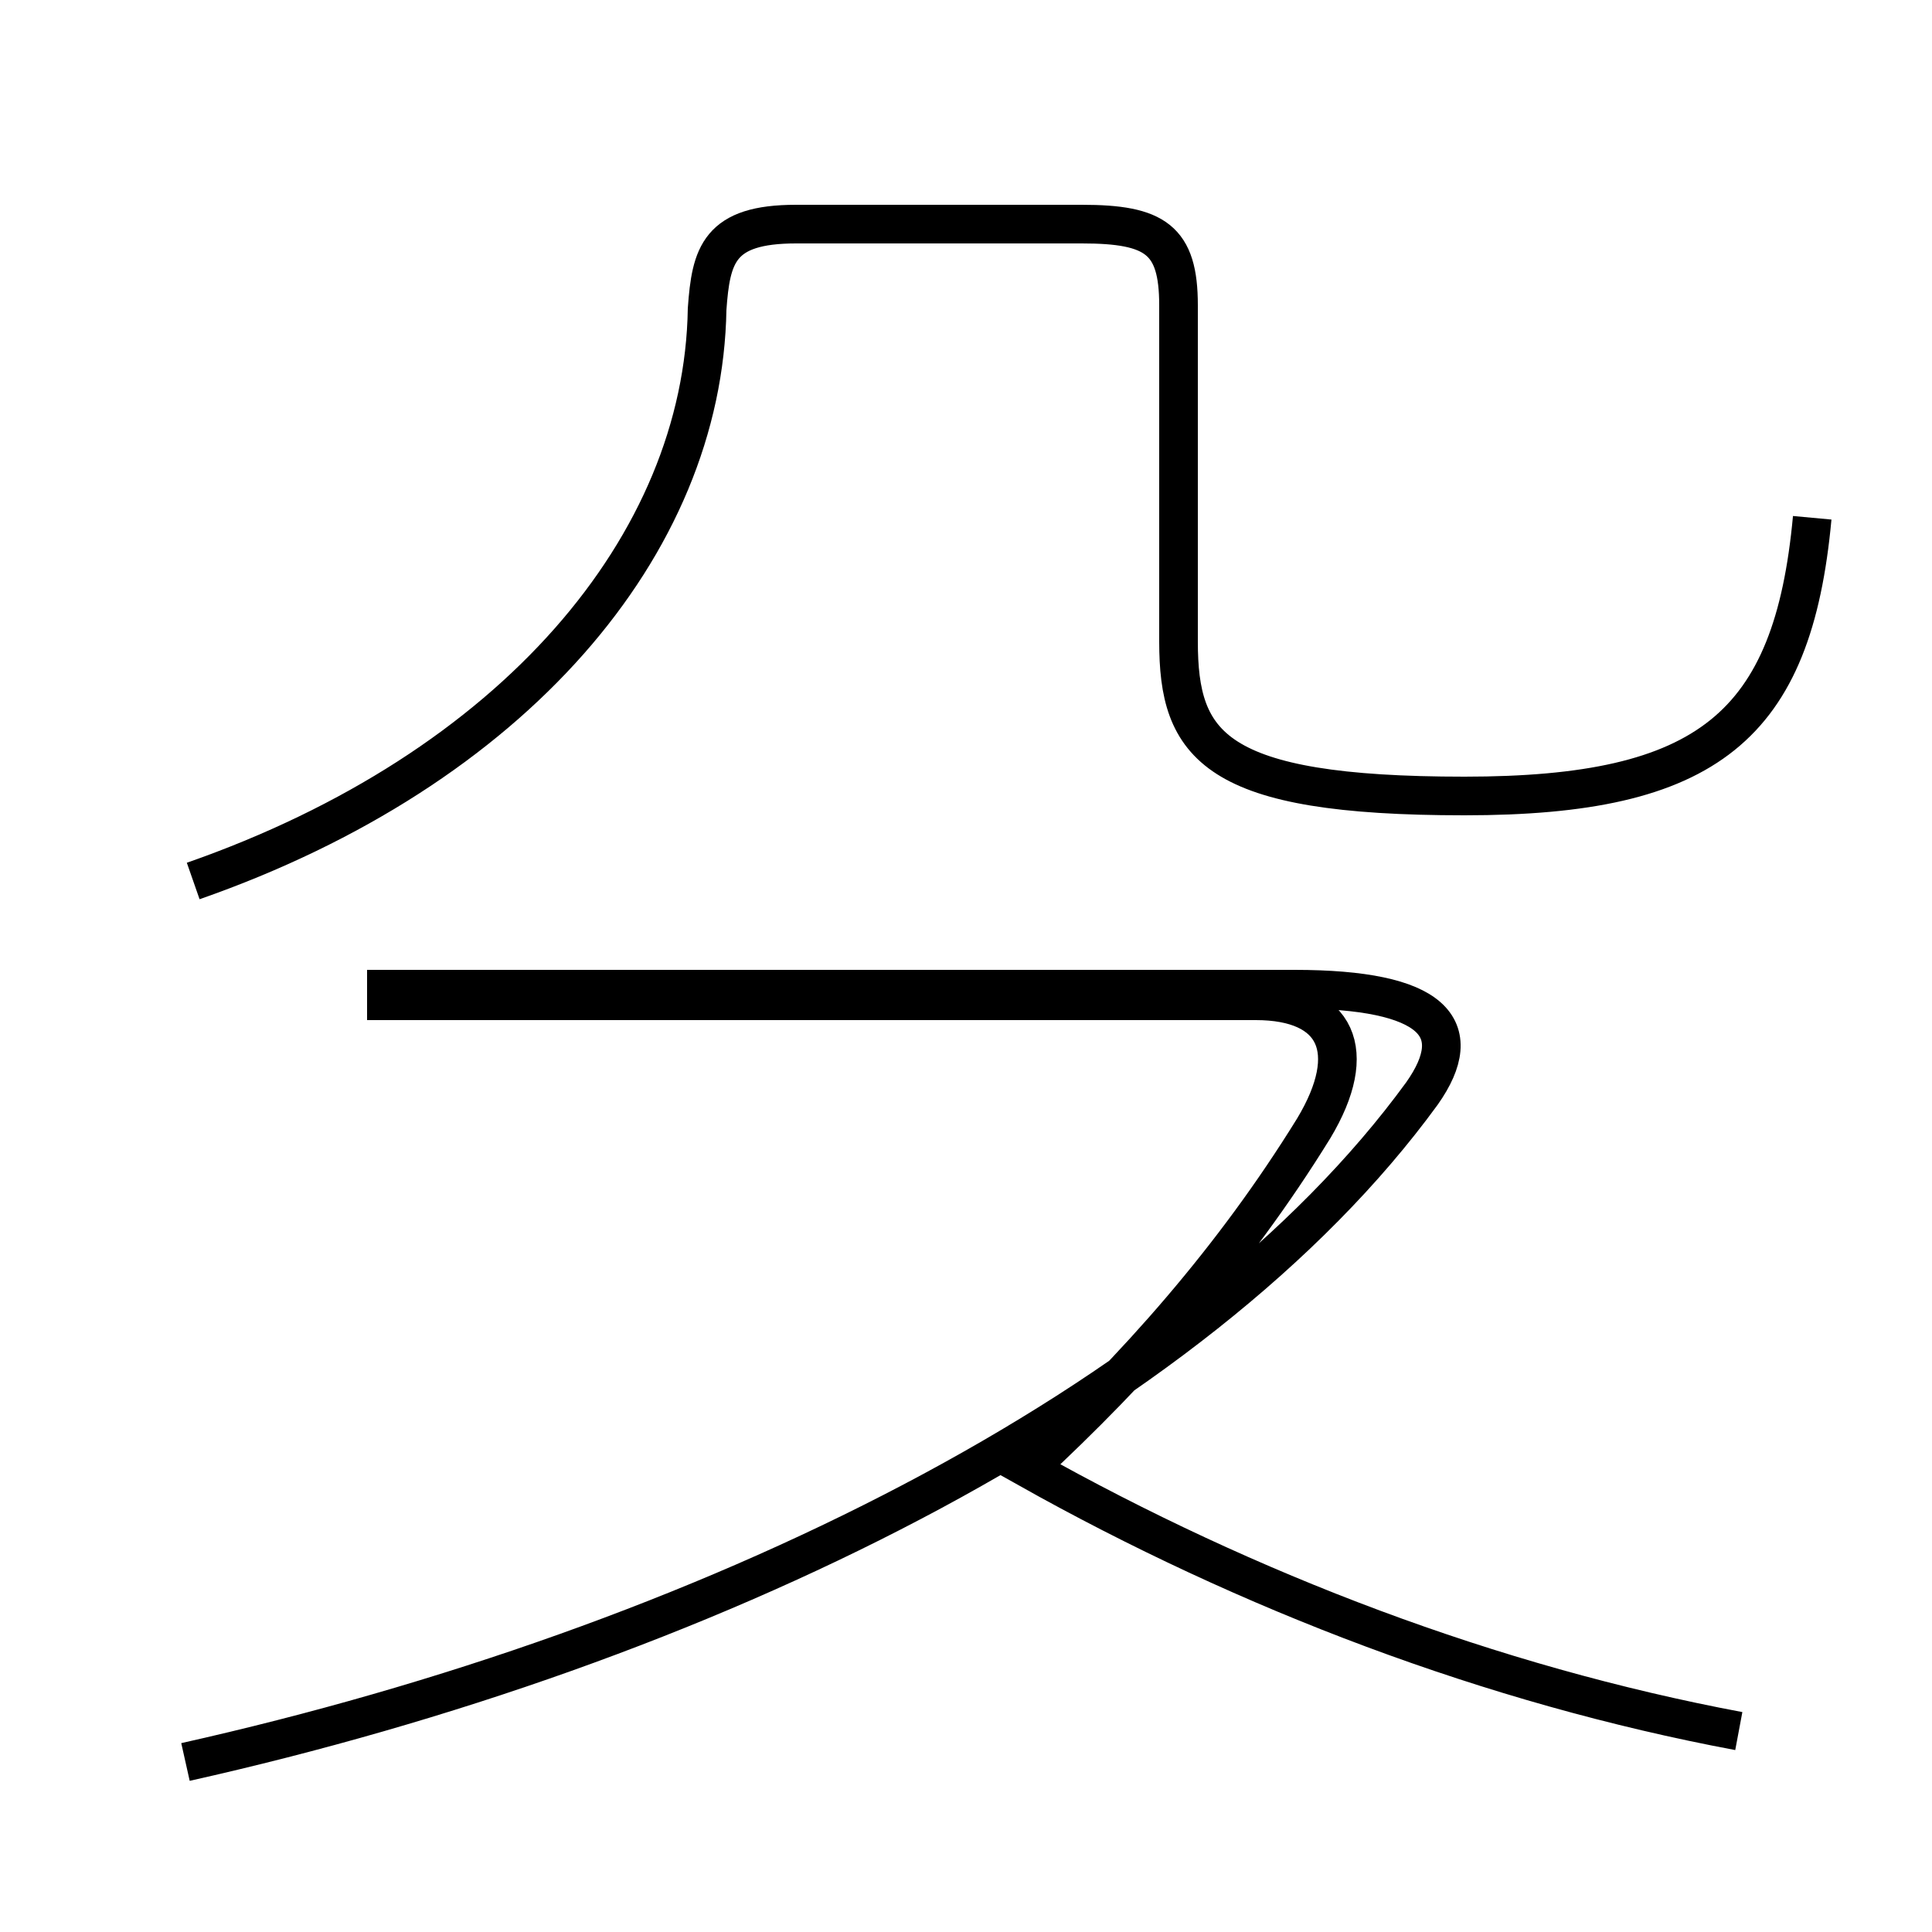 <?xml version='1.0' encoding='utf8'?>
<svg viewBox="0.0 -44.0 50.0 50.0" version="1.1" xmlns="http://www.w3.org/2000/svg">
<rect x="0.0" y="-44.0" width="50.0" height="50.0" fill="#808080" stroke="none"/>
<rect x="-1000" y="-1000" width="2000" height="2000" stroke="white" fill="white"/>
<g style="fill:none; stroke:#000000;  stroke-width:1">
<path d="M 4.8 -1.6 C 18.2 1.4 30.9 7.6 36.8 15.7 C 38.0 17.4 37.1 18.4 33.5 18.4 L 9.5 18.4 M 45.0 -0.8 C 38.6 0.4 32.3 2.8 26.6 6.0 C 29.4 8.6 31.9 11.4 34.0 14.8 C 35.2 16.8 34.6 18.1 32.5 18.1 L 9.5 18.1 M 5.0 21.2 C 13.3 24.1 18.2 29.9 18.3 36.0 C 18.4 37.4 18.6 38.2 20.6 38.2 L 28.0 38.2 C 29.9 38.2 30.5 37.8 30.5 36.1 L 30.5 27.4 C 30.5 24.7 31.4 23.4 37.9 23.4 C 44.2 23.4 46.4 25.2 46.9 30.6 " transform="scale(1, -1)" />
</g>
</svg>